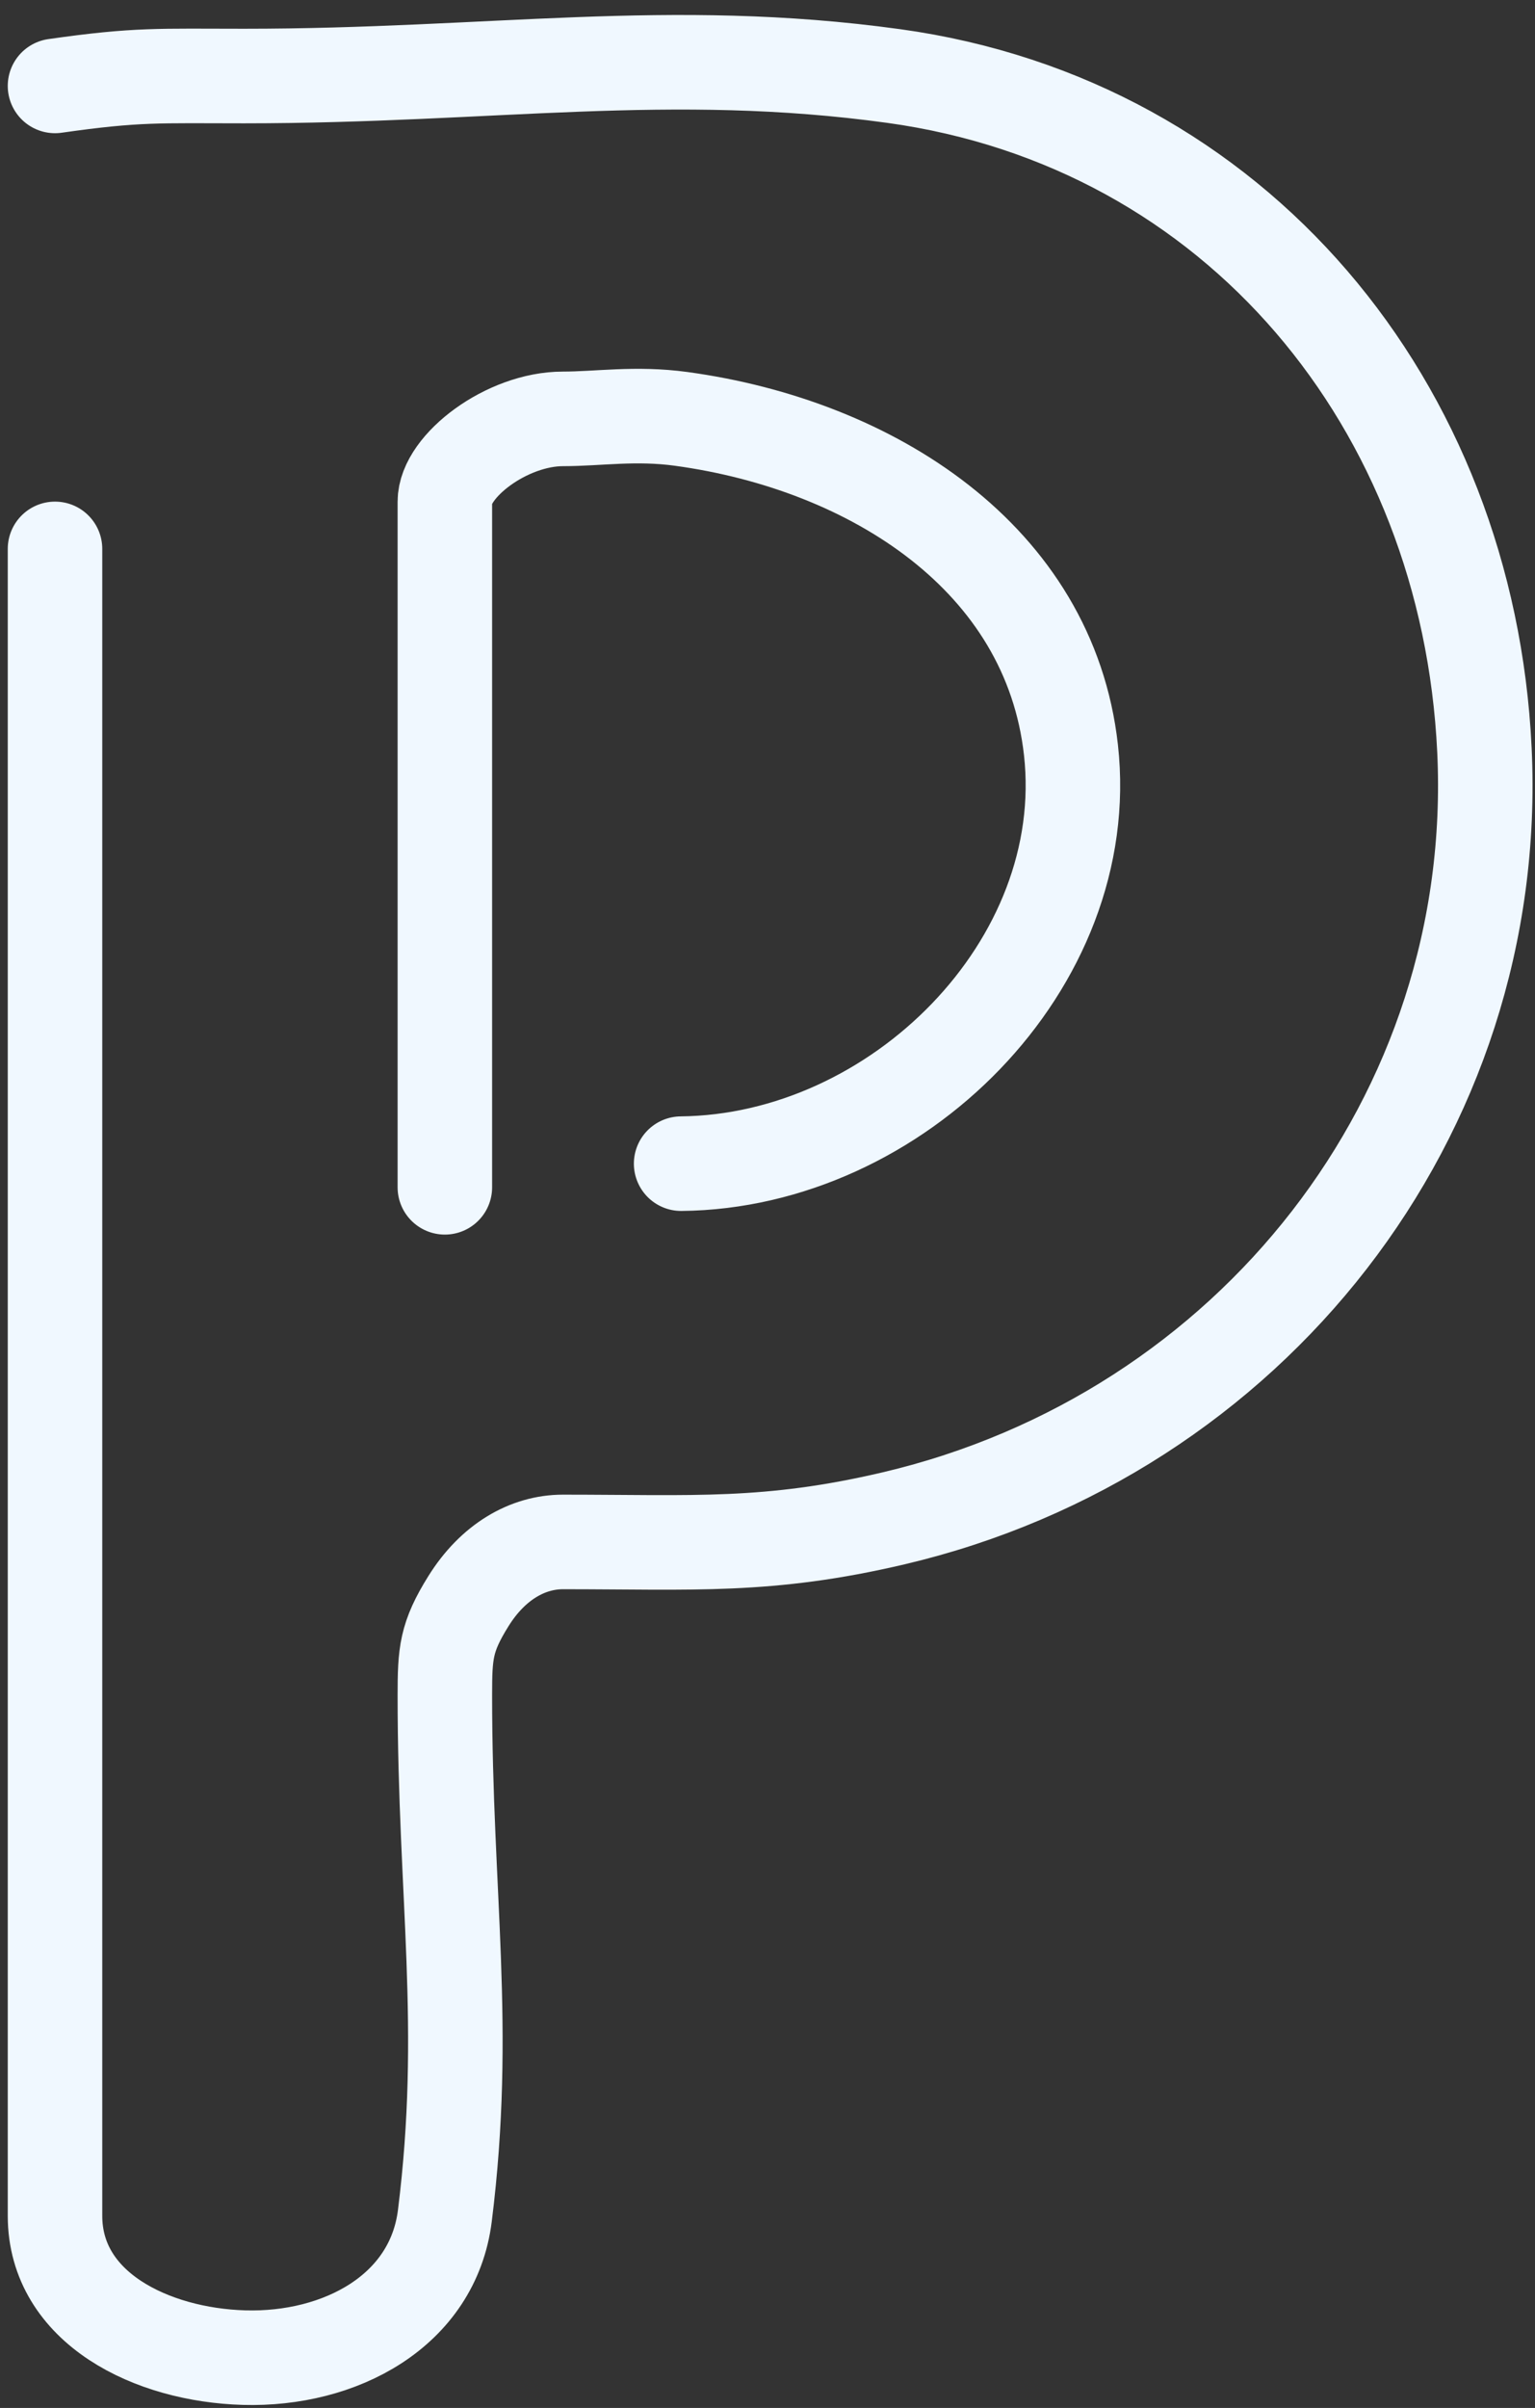 <svg width="74" height="116" viewBox="0 0 74 116" fill="none" xmlns="http://www.w3.org/2000/svg">
<rect x="0" y="0" width="74" height="116" fill="#333333" stroke="none"/>
<path d="M2.652 4.139C6.639 3.57 7.663 3.663 11.764 3.663C23.724 3.664 32.266 2.171 43.087 3.663C59.602 5.941 70.772 19.542 71.562 36.126C72.402 53.766 60.277 69.099 43.087 73.142C37.025 74.567 33.406 74.281 27.141 74.281C25.432 74.281 23.762 75.242 22.585 77.129C21.499 78.868 21.446 79.634 21.446 81.684C21.446 91.366 22.585 97.631 21.446 106.742C20.872 111.334 16.39 113.709 11.764 113.576C7.318 113.448 2.652 111.19 2.652 106.742C2.652 75.421 2.652 26.443 2.652 26.443M21.446 57.197C21.446 57.197 21.446 34.986 21.446 24.166C21.446 22.457 24.426 20.179 27.141 20.179C28.849 20.179 30.632 19.879 32.836 20.179C42.041 21.434 50.597 26.893 51.629 36.126C52.784 46.46 43.233 55.956 32.836 56.058" stroke="#F0F8FF" stroke-width="4.556" stroke-linecap="round"/>
</svg>
